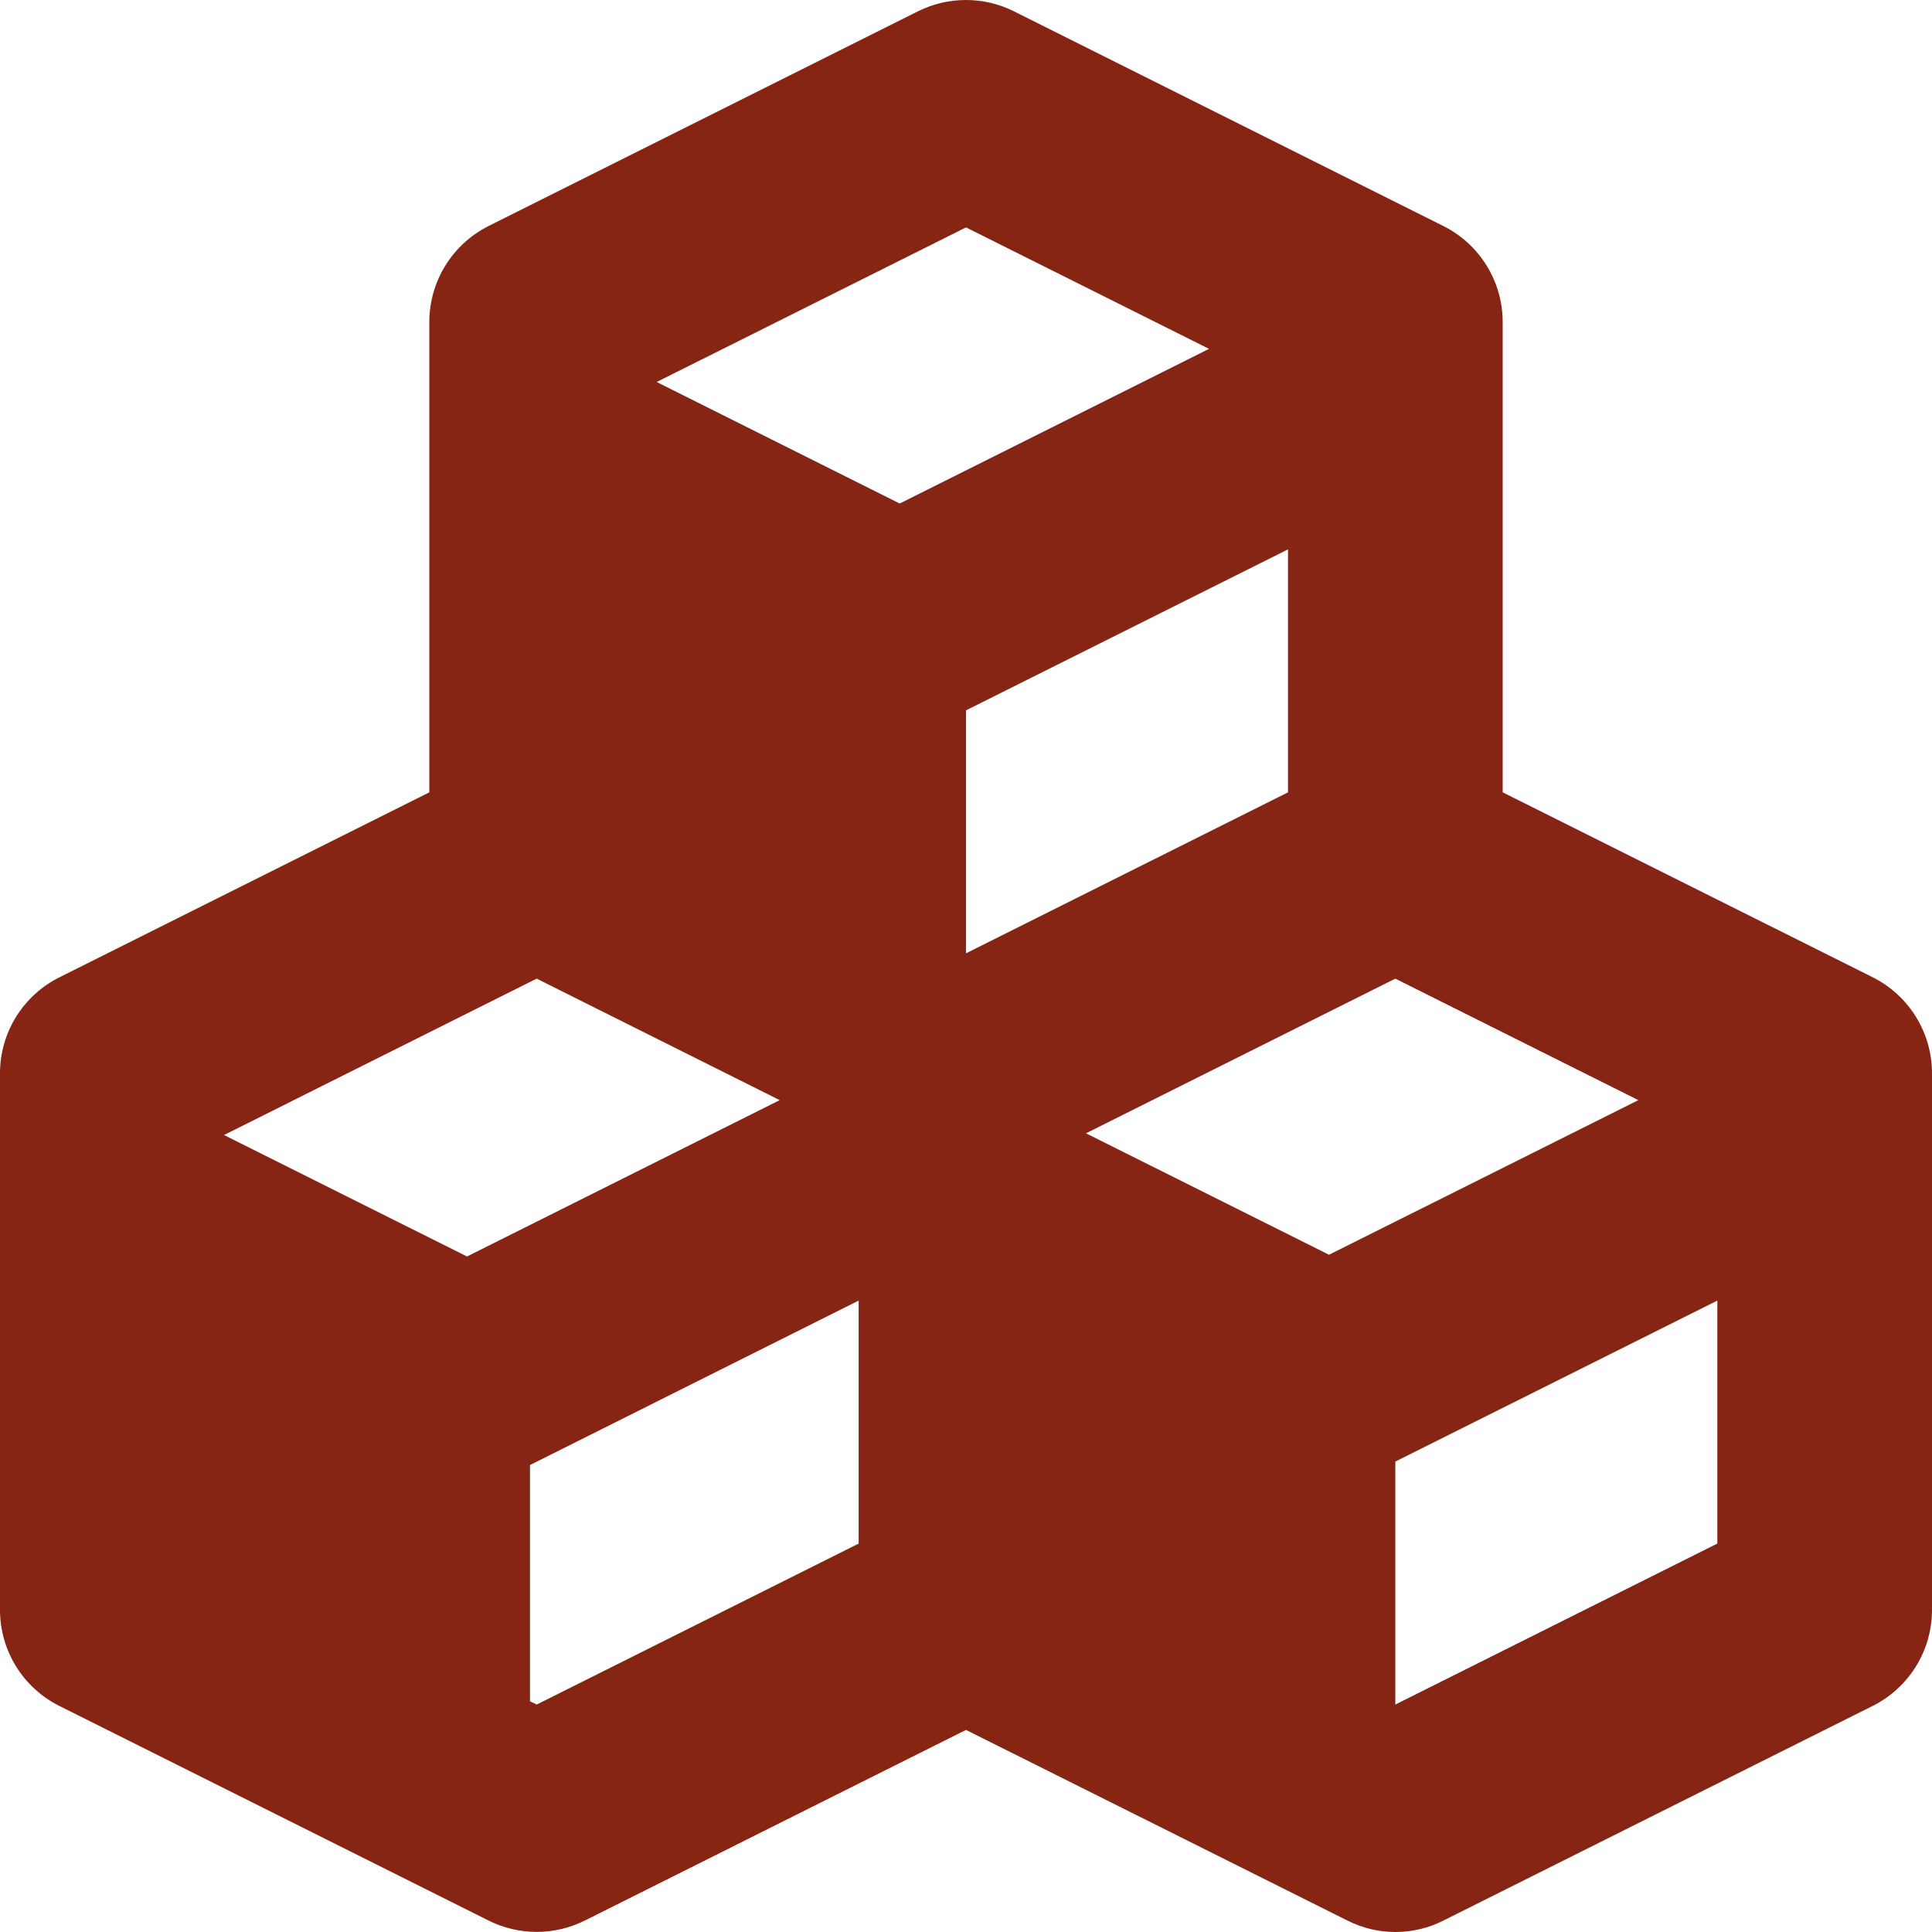 <svg width="37" height="37" viewBox="0 0 37 37" fill="none" xmlns="http://www.w3.org/2000/svg">
<path d="M1.137 32.671L9.359 36.782C9.644 36.924 9.959 36.998 10.278 36.998C10.597 36.998 10.911 36.924 11.197 36.782L18.5 33.13L25.803 36.78C26.088 36.924 26.403 37 26.722 37C27.041 37 27.356 36.926 27.641 36.782L35.863 32.671C36.56 32.322 37 31.611 37 30.832V20.555C37 19.776 36.56 19.065 35.863 18.715L28.778 15.174V6.168C28.778 5.389 28.338 4.677 27.641 4.328L19.419 0.217C19.133 0.074 18.818 0 18.499 0C18.18 0 17.865 0.074 17.579 0.217L9.357 4.328C8.662 4.677 8.222 5.389 8.222 6.168V15.174L1.137 18.717C0.795 18.888 0.508 19.15 0.307 19.474C0.106 19.799 -0 20.173 5.0939e-07 20.555V30.832C5.0939e-07 31.611 0.44 32.322 1.137 32.671ZM10.278 18.742L14.932 21.069L8.944 24.063L4.29 21.737L10.278 18.742ZM18.5 13.604L24.667 10.521V15.174L18.5 18.257V13.604ZM31.376 21.069L25.452 24.03L20.798 21.704L26.722 18.742L31.376 21.069ZM10.278 32.644L10.15 32.581V28.057L16.444 24.908V29.561L10.278 32.644ZM26.722 32.644V27.991L32.889 24.908V29.561L26.722 32.644ZM18.5 4.355L23.154 6.681L17.23 9.643L12.576 7.316L18.5 4.355Z" fill="#862513"/>
</svg>
